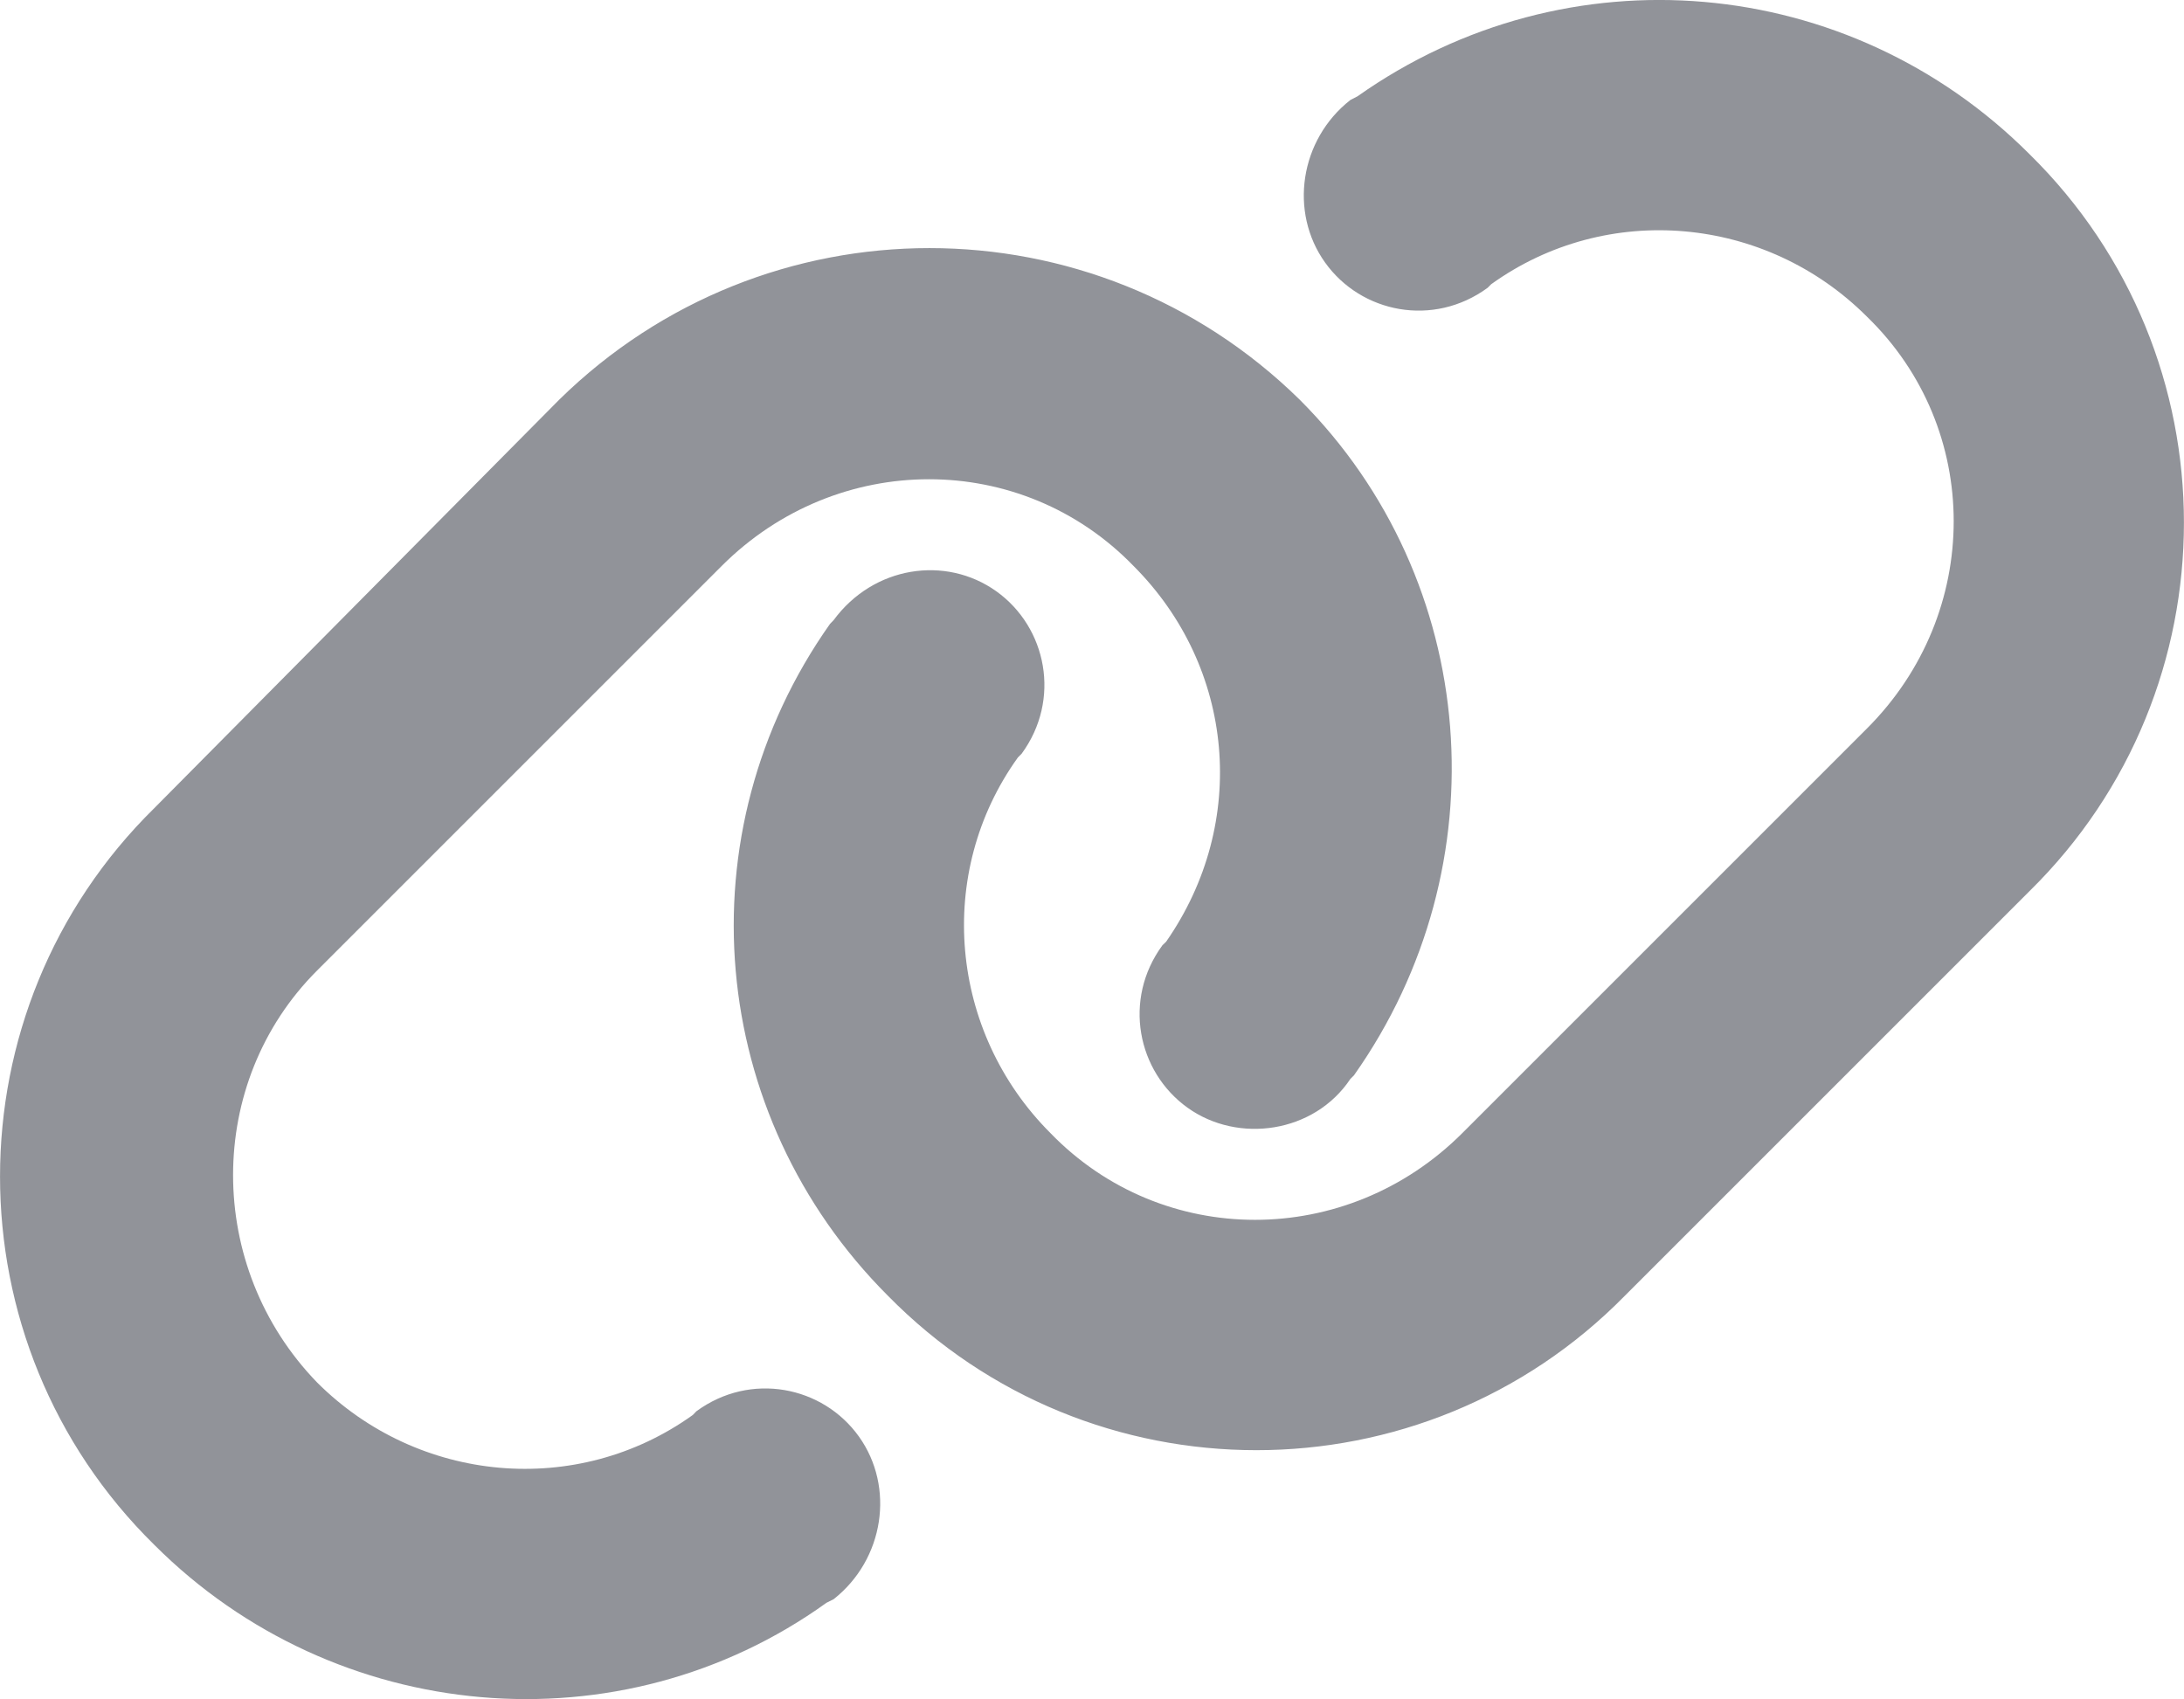 <svg width="17.71" height="13.779" viewBox="0 0 17.71 13.779" fill="none" xmlns="http://www.w3.org/2000/svg" xmlns:xlink="http://www.w3.org/1999/xlink">
	<desc>
			Created with Pixso.
	</desc>
	<defs/>
	<path id="" d="M13.176 10.508L16.457 7.227C18.127 5.586 18.127 2.891 16.457 1.25C14.993 -0.215 12.707 -0.42 11.008 0.781L10.95 0.811C10.54 1.133 10.452 1.719 10.745 2.129C11.038 2.539 11.623 2.656 12.063 2.334L12.092 2.305C13.03 1.631 14.319 1.748 15.139 2.568C16.077 3.477 16.077 4.971 15.139 5.908L11.858 9.189C10.92 10.127 9.426 10.127 8.518 9.189C7.698 8.369 7.581 7.08 8.254 6.143L8.284 6.113C8.606 5.674 8.489 5.088 8.079 4.795C7.668 4.502 7.083 4.59 6.76 5.029L6.731 5.059C5.53 6.758 5.735 9.043 7.2 10.508C8.84 12.178 11.536 12.178 13.176 10.508ZM4.534 3.242L1.252 6.553C-0.417 8.193 -0.417 10.889 1.252 12.529C2.717 13.994 5.032 14.199 6.702 12.998L6.76 12.969C7.17 12.646 7.258 12.06 6.965 11.65C6.672 11.24 6.086 11.123 5.647 11.445L5.618 11.475C4.68 12.148 3.391 12.031 2.571 11.211C1.663 10.273 1.663 8.779 2.571 7.871L5.852 4.59C6.79 3.652 8.284 3.652 9.192 4.59C10.012 5.41 10.129 6.67 9.456 7.637L9.426 7.666C9.104 8.105 9.221 8.691 9.631 8.984C10.041 9.277 10.657 9.189 10.95 8.75L10.979 8.721C12.18 7.021 12.004 4.707 10.54 3.242C8.87 1.602 6.204 1.602 4.534 3.242Z" fill="#919399" fill-opacity="1" fill-rule="evenodd"/>
</svg>
